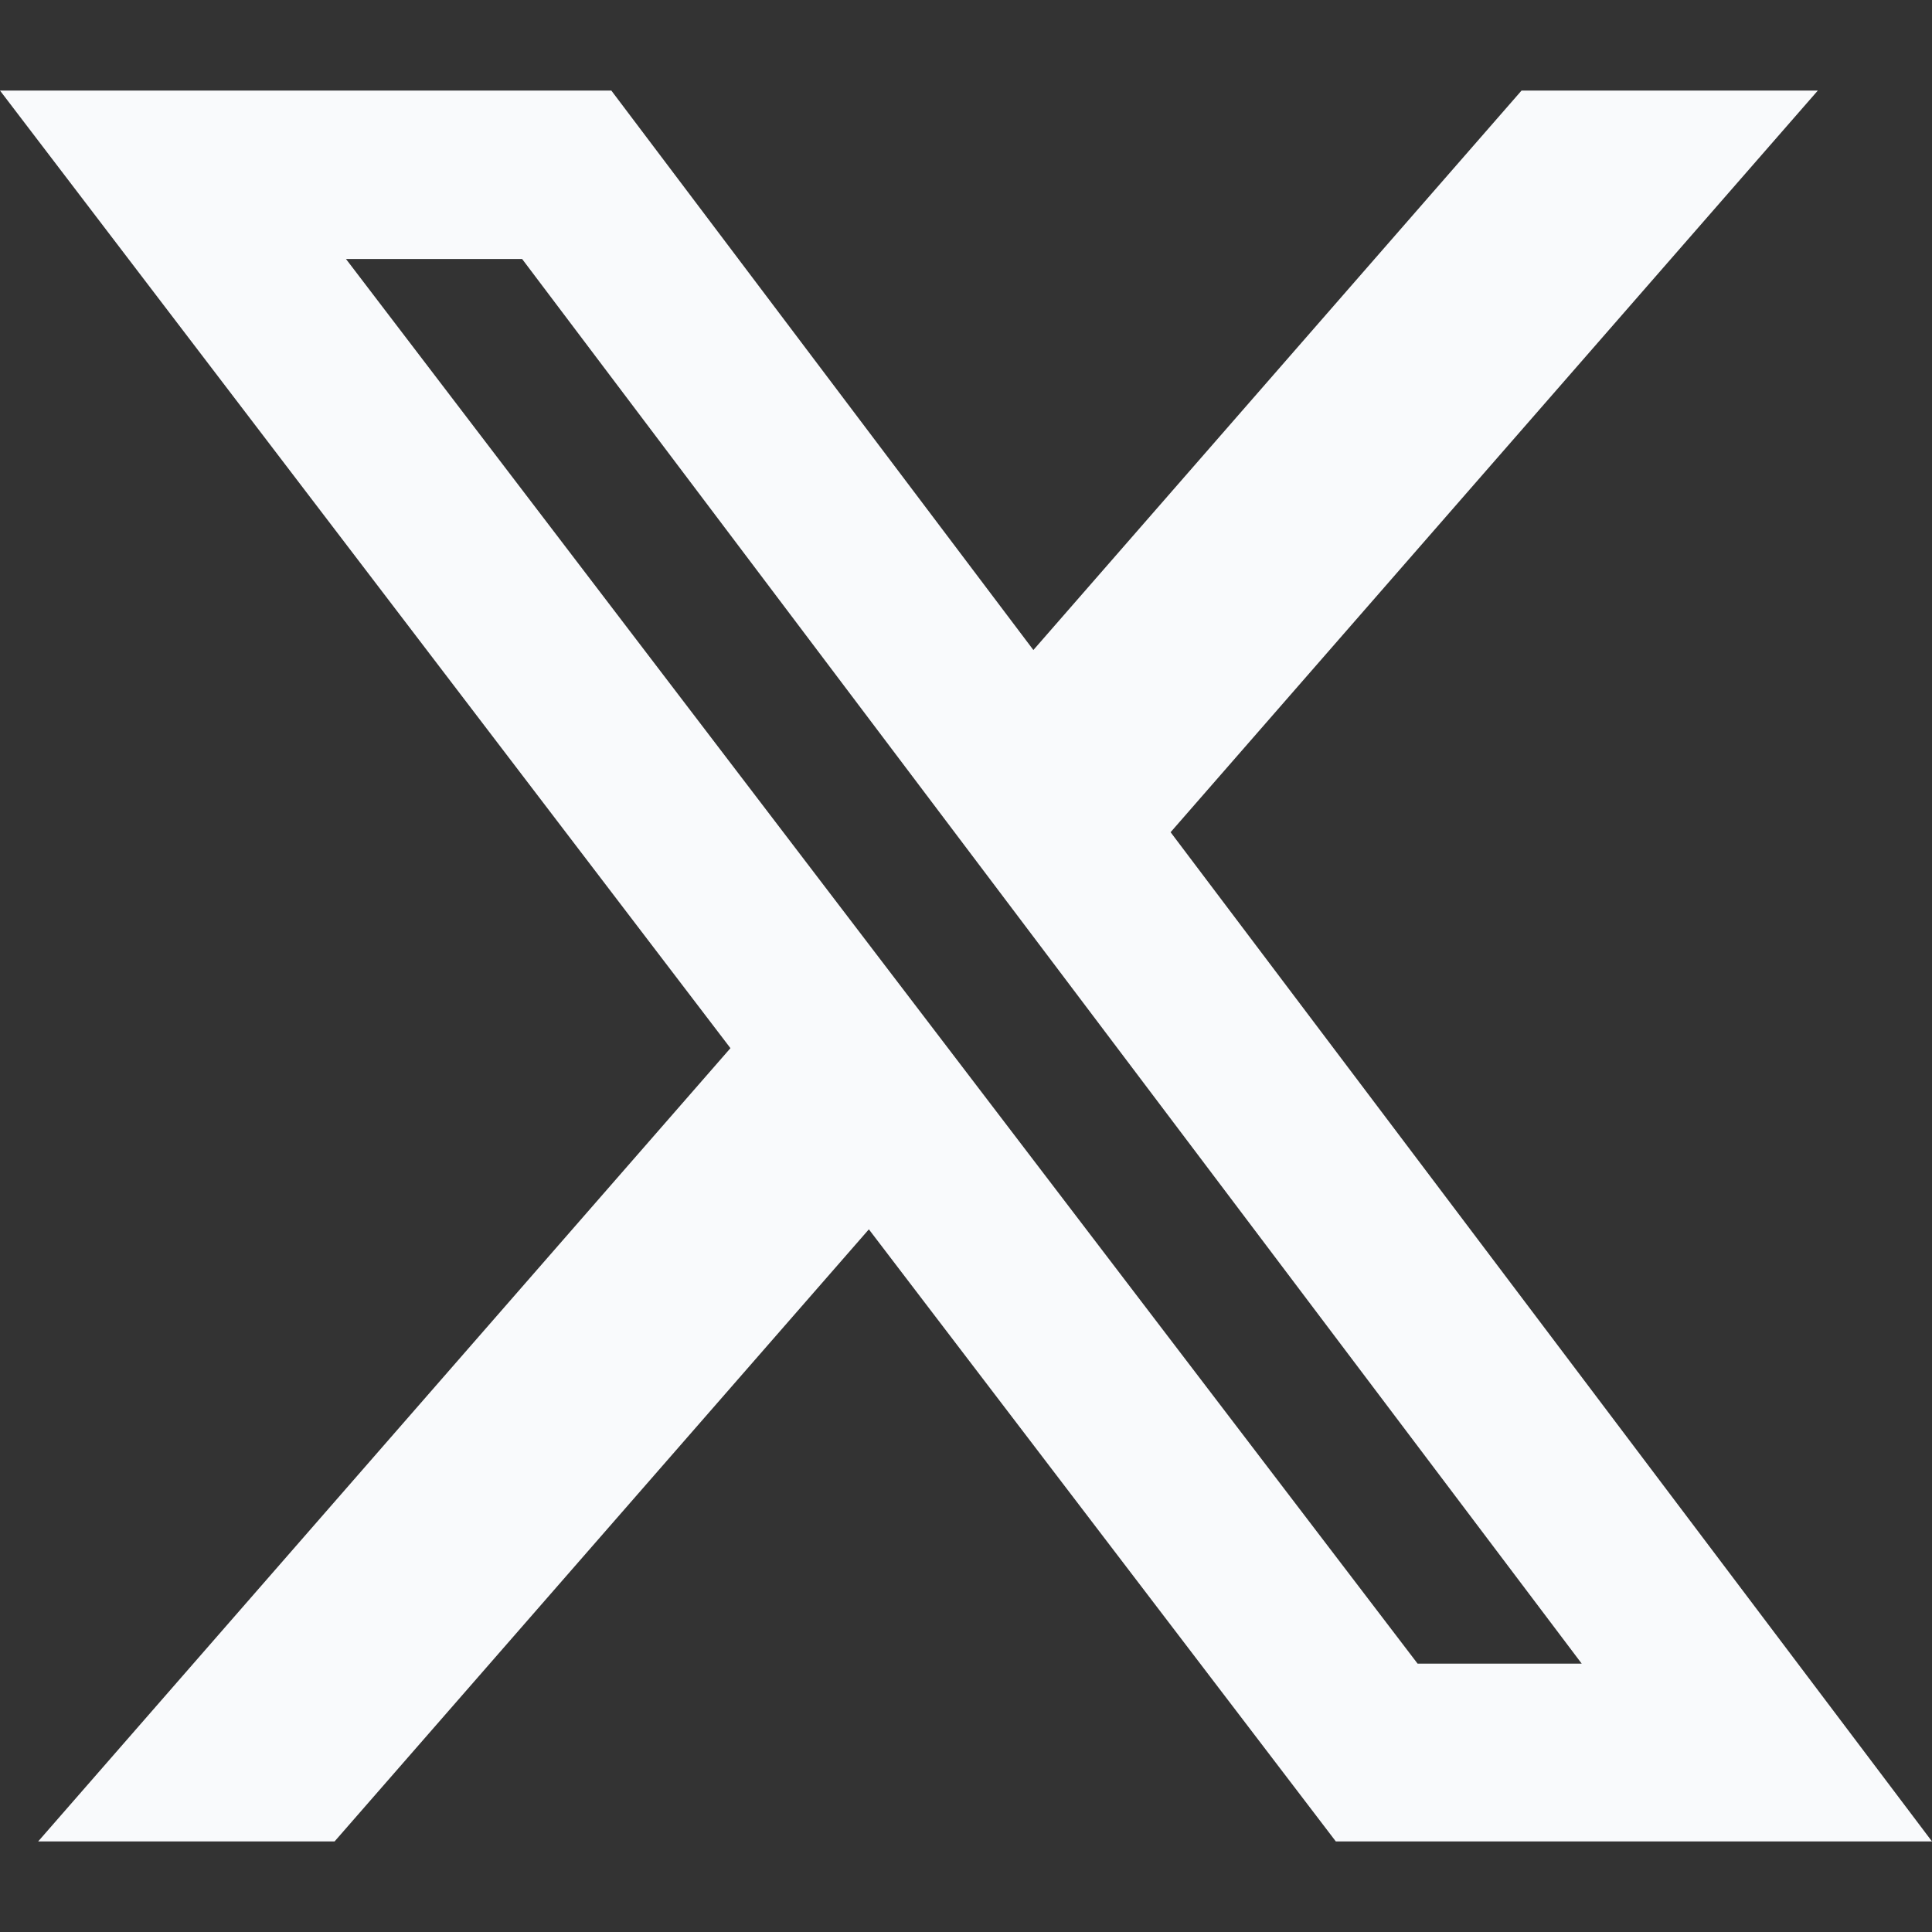 <svg width="40" height="40" viewBox="0 0 40 40" fill="none" xmlns="http://www.w3.org/2000/svg">
<rect x="0" y="0" width="40" height="40" fill="#333333" stroke="none"/>
<path d="M31.502 1.875H37.636L24.236 17.23L40 38.125H27.657L17.989 25.452L6.927 38.125H0.79L15.123 21.701L0 1.875H12.657L21.395 13.458L31.502 1.875ZM29.35 34.444H32.748L10.81 5.362H7.163L29.35 34.444Z" fill="#F9FAFC"/>
</svg>
